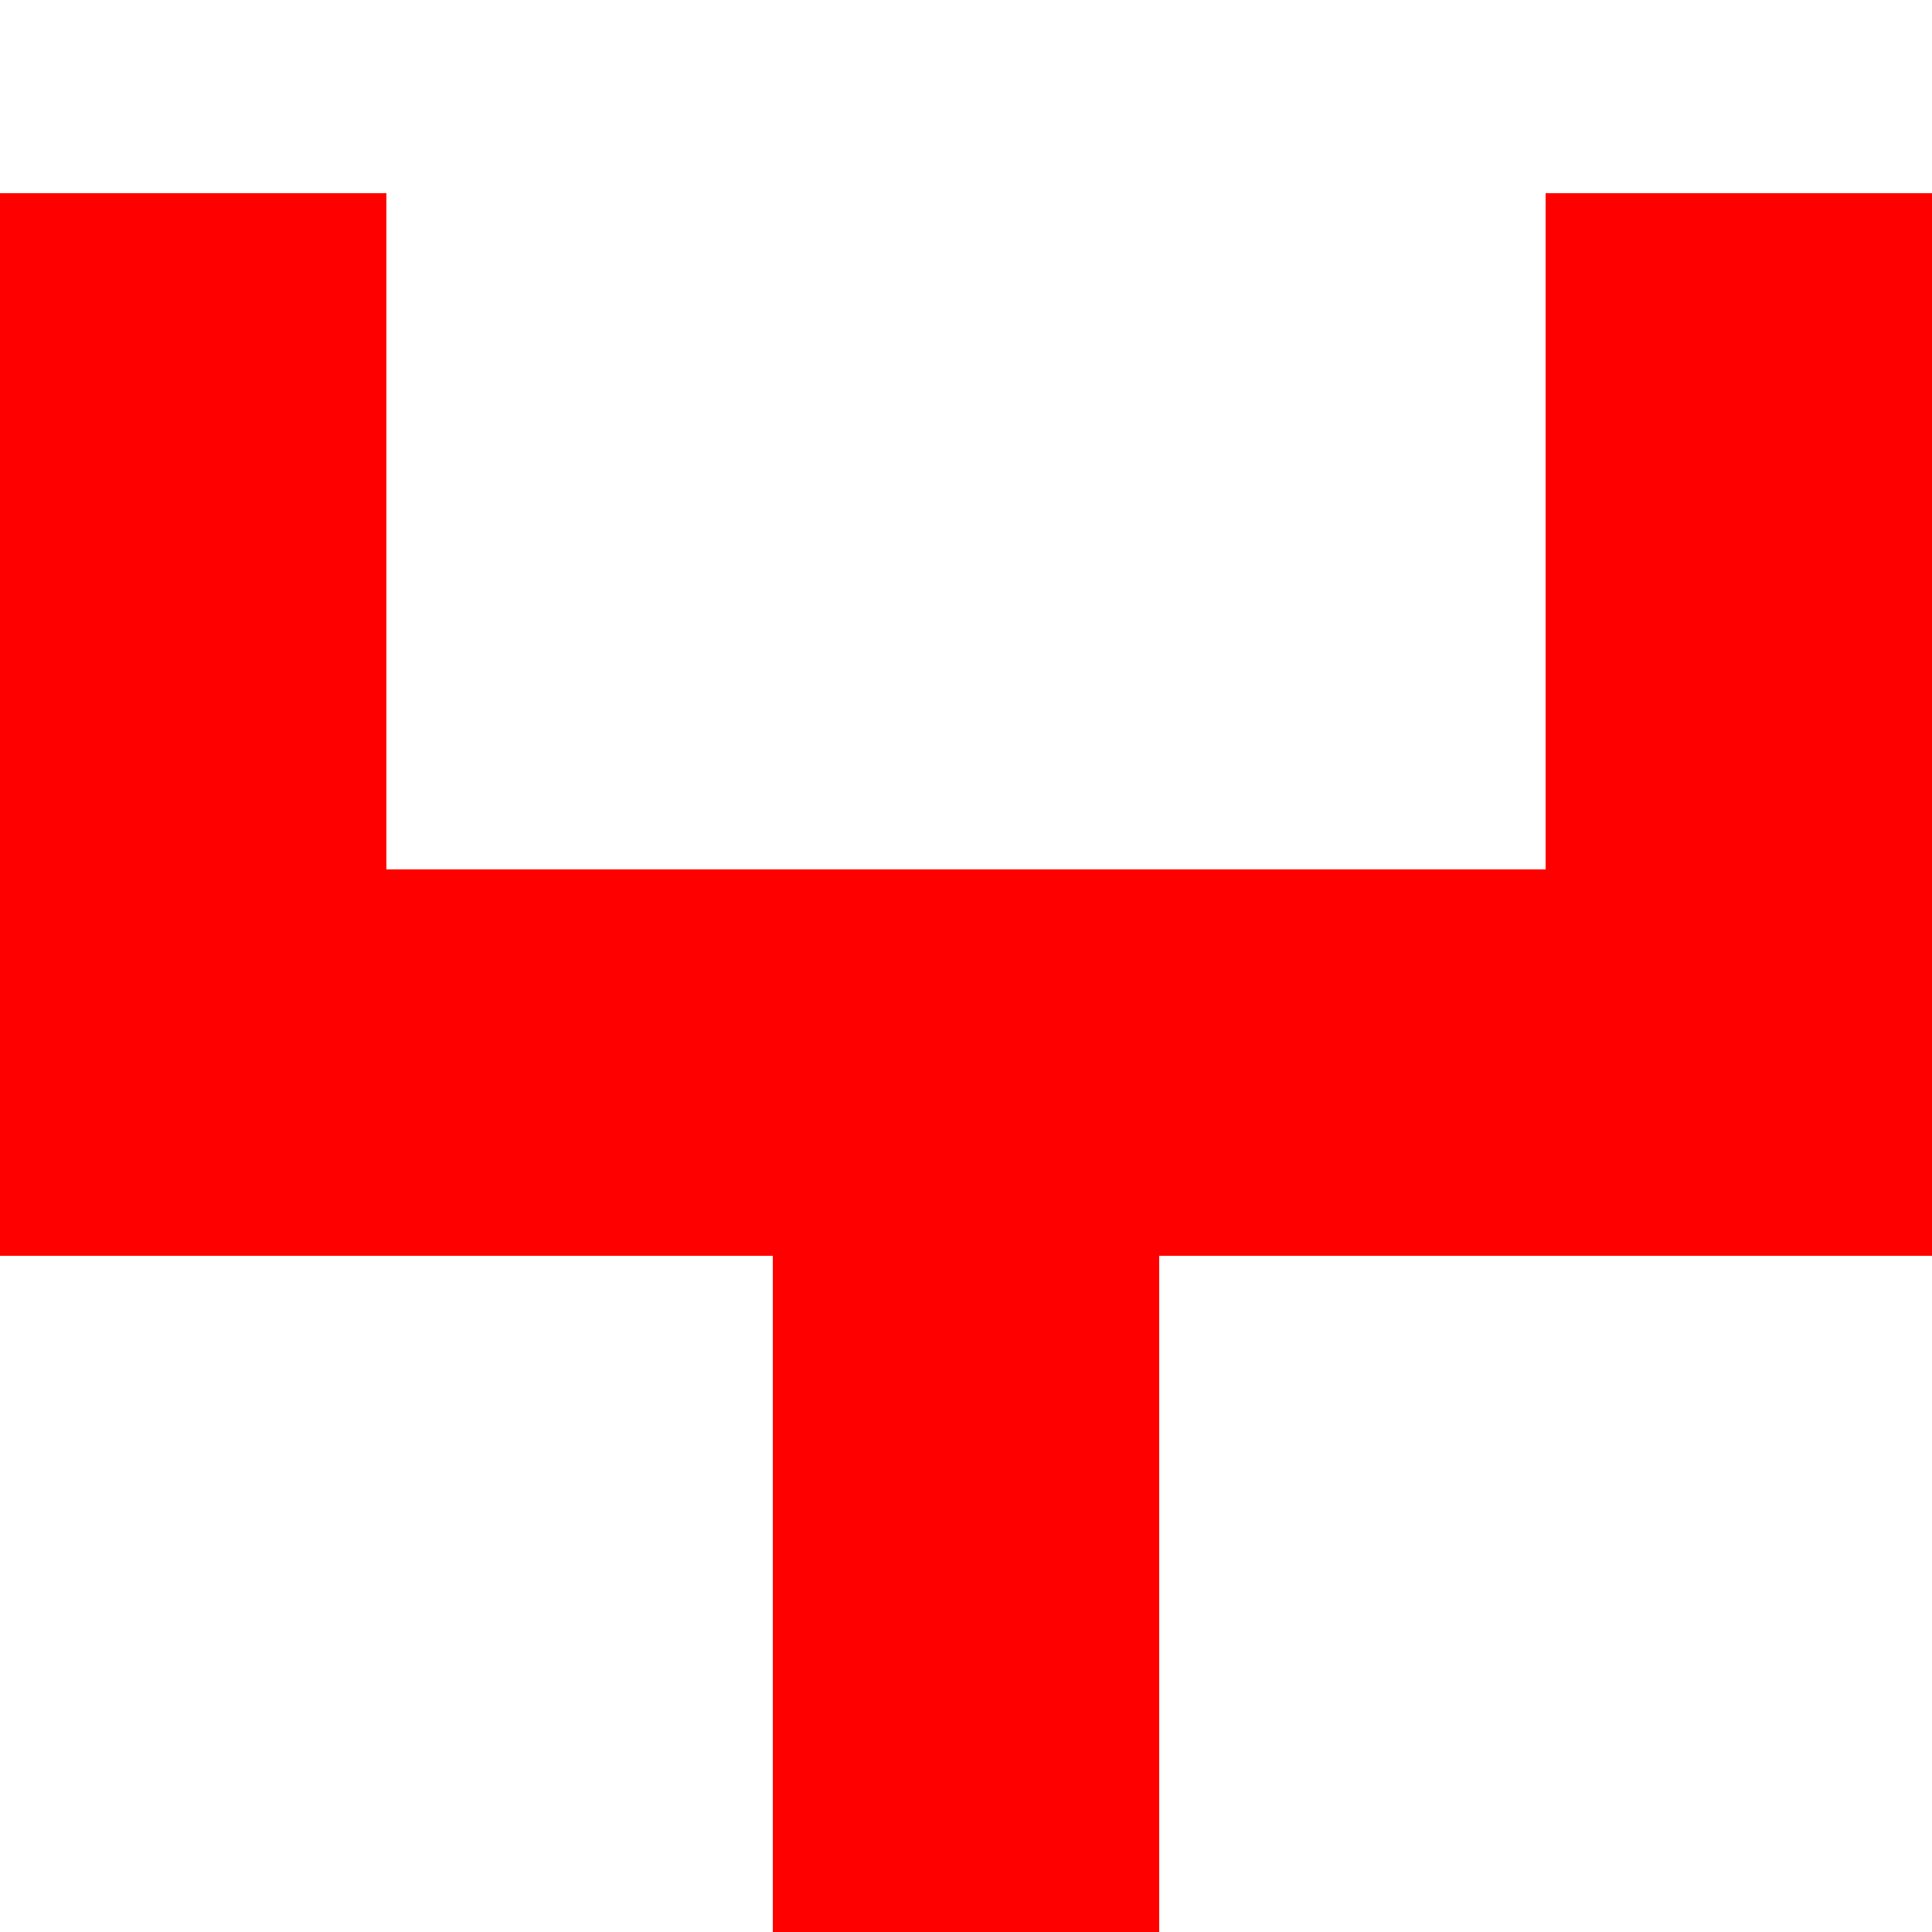 <svg xmlns="http://www.w3.org/2000/svg" width="100" height="100" viewBox="0 0 100 100">
                            <rect x="40" y="45" width="20" height="60" fill="red" />
                            <rect x="0" y="45" width="100" height="20" fill="red" />
                            <rect x="0" y="10" width="20" height="40" fill="red" />
                            <rect x="80" y="10" width="20" height="40" fill="red" />
                          </svg>